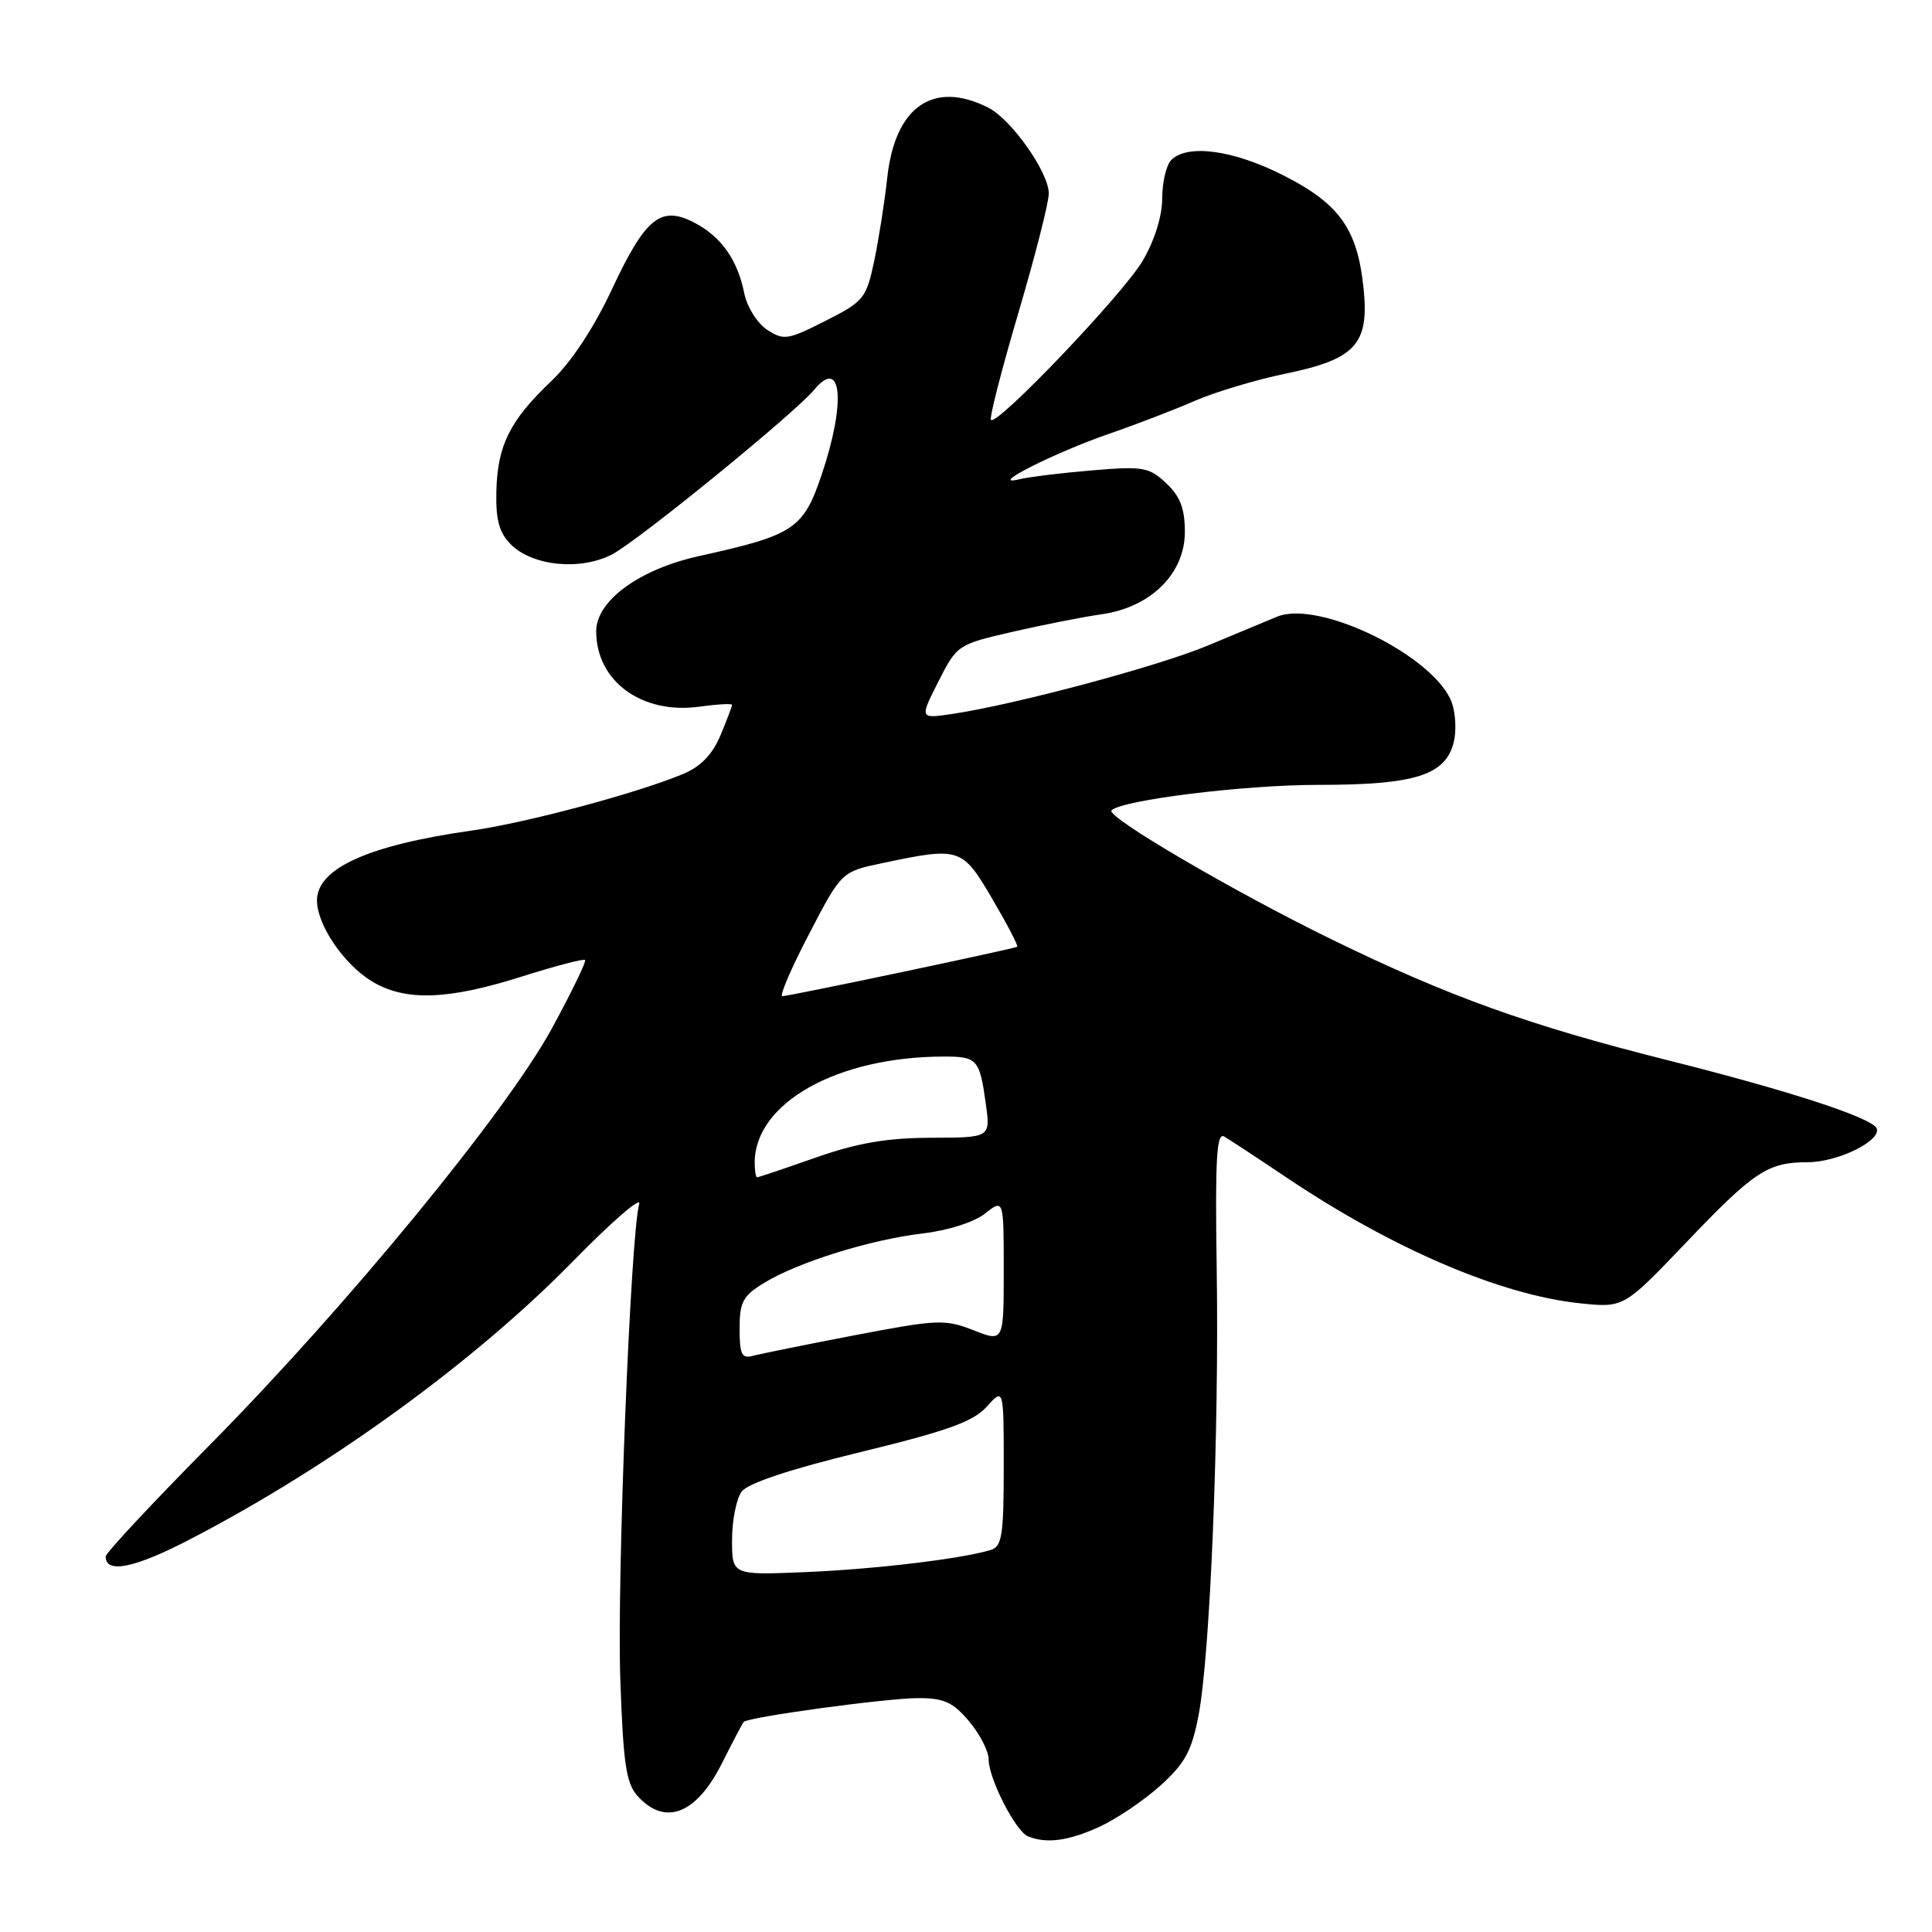 <?xml version="1.0" encoding="UTF-8" standalone="no"?>
<!DOCTYPE svg PUBLIC "-//W3C//DTD SVG 1.1//EN" "http://www.w3.org/Graphics/SVG/1.1/DTD/svg11.dtd" >
<svg xmlns="http://www.w3.org/2000/svg" xmlns:xlink="http://www.w3.org/1999/xlink" version="1.1" viewBox="0 0 256 256">
 <g >
 <path fill="currentColor"
d=" M 145.64 242.08 C 147.91 241.04 151.56 238.58 153.75 236.61 C 157.03 233.64 157.91 232.02 158.82 227.26 C 160.36 219.15 161.55 189.83 161.22 168.17 C 161.00 153.50 161.20 150.00 162.22 150.60 C 162.92 151.01 166.76 153.53 170.73 156.20 C 184.68 165.53 198.84 171.58 209.33 172.69 C 215.15 173.30 215.15 173.30 223.33 164.74 C 232.42 155.20 234.24 154.00 239.53 154.00 C 243.47 154.00 249.23 151.20 248.68 149.55 C 248.22 148.16 237.14 144.54 220.88 140.46 C 202.55 135.85 191.97 132.05 176.50 124.50 C 163.50 118.16 146.48 108.19 147.28 107.38 C 148.66 106.00 164.86 104.00 174.64 104.00 C 187.51 104.00 191.53 102.74 192.63 98.34 C 192.99 96.90 192.88 94.56 192.39 93.15 C 190.22 87.01 174.80 79.40 169.20 81.72 C 167.71 82.33 163.58 84.06 160.01 85.55 C 153.52 88.27 134.59 93.34 126.25 94.59 C 121.84 95.25 121.84 95.25 124.33 90.33 C 126.80 85.46 126.90 85.39 134.16 83.72 C 138.20 82.79 143.53 81.74 146.00 81.39 C 152.50 80.46 157.00 76.00 157.00 70.48 C 157.00 67.38 156.38 65.77 154.53 64.03 C 152.26 61.90 151.46 61.76 144.78 62.32 C 140.78 62.65 136.38 63.19 135.00 63.52 C 130.75 64.52 139.77 59.96 146.96 57.48 C 150.56 56.24 155.68 54.27 158.35 53.10 C 161.02 51.94 166.42 50.32 170.35 49.51 C 179.63 47.59 181.44 45.61 180.68 38.21 C 179.87 30.36 177.51 27.02 170.08 23.25 C 163.46 19.88 157.36 19.04 155.20 21.20 C 154.54 21.86 154.00 24.14 154.00 26.27 C 154.00 28.63 152.99 31.87 151.41 34.56 C 148.85 38.93 132.13 56.46 131.31 55.64 C 131.07 55.40 132.71 49.02 134.94 41.46 C 137.17 33.90 138.99 26.76 138.97 25.60 C 138.92 22.77 134.00 15.81 130.96 14.27 C 123.69 10.59 118.61 14.10 117.57 23.50 C 117.21 26.80 116.42 31.82 115.82 34.66 C 114.78 39.54 114.44 39.96 109.37 42.52 C 104.38 45.05 103.84 45.13 101.64 43.69 C 100.33 42.82 98.99 40.68 98.62 38.87 C 97.73 34.41 95.55 31.34 91.98 29.49 C 87.55 27.20 85.53 28.84 81.10 38.30 C 78.68 43.47 75.70 47.98 73.05 50.50 C 67.56 55.71 65.91 59.02 65.77 65.11 C 65.68 68.89 66.15 70.59 67.68 72.13 C 70.57 75.01 76.86 75.64 81.09 73.47 C 84.48 71.72 105.27 54.79 107.88 51.65 C 111.56 47.20 112.11 53.34 108.87 62.91 C 106.45 70.09 105.21 70.91 92.68 73.67 C 84.72 75.42 79.00 79.59 79.00 83.65 C 79.00 90.26 85.04 94.68 92.65 93.64 C 95.04 93.31 97.00 93.20 97.00 93.40 C 97.00 93.59 96.31 95.42 95.46 97.45 C 94.40 99.97 92.85 101.58 90.53 102.55 C 84.45 105.09 69.81 109.01 62.58 110.04 C 48.81 111.99 42.00 115.06 42.00 119.32 C 42.01 122.54 45.53 127.74 49.24 130.01 C 53.64 132.69 59.23 132.53 69.04 129.43 C 73.52 128.01 77.34 127.01 77.53 127.20 C 77.72 127.39 75.75 131.45 73.15 136.23 C 67.11 147.33 45.97 173.07 27.80 191.46 C 20.21 199.13 14.00 205.79 14.00 206.24 C 14.00 208.57 17.84 207.79 25.25 203.93 C 43.78 194.31 62.90 180.42 75.89 167.16 C 81.05 161.88 85.01 158.45 84.70 159.53 C 83.56 163.43 81.74 209.10 82.19 222.38 C 82.58 233.71 82.96 236.29 84.48 237.98 C 88.13 242.01 92.27 240.40 95.67 233.63 C 97.08 230.81 98.38 228.35 98.55 228.16 C 99.12 227.52 117.48 225.01 121.66 225.01 C 125.08 225.00 126.28 225.55 128.41 228.08 C 129.83 229.77 131.00 232.04 131.00 233.12 C 131.00 235.67 134.58 242.67 136.22 243.33 C 138.69 244.32 141.54 243.94 145.64 242.08 Z  M 97.00 204.05 C 97.00 201.48 97.57 198.61 98.26 197.66 C 99.08 196.54 104.57 194.71 114.01 192.41 C 125.56 189.60 128.96 188.38 130.75 186.39 C 133.00 183.89 133.00 183.89 133.00 194.38 C 133.00 203.50 132.77 204.93 131.25 205.39 C 127.30 206.57 115.91 207.93 106.75 208.31 C 97.00 208.72 97.00 208.72 97.00 204.05 Z  M 98.00 176.05 C 98.00 172.52 98.44 171.70 101.25 169.99 C 105.75 167.24 115.39 164.24 122.26 163.44 C 125.60 163.05 129.08 161.94 130.51 160.81 C 133.00 158.85 133.00 158.85 133.00 168.35 C 133.00 177.84 133.00 177.84 128.98 176.26 C 125.22 174.78 124.21 174.83 113.23 176.93 C 106.78 178.17 100.71 179.40 99.75 179.66 C 98.29 180.06 98.00 179.45 98.00 176.05 Z  M 100.00 154.07 C 100.00 146.14 110.96 140.00 125.11 140.00 C 129.50 140.00 129.81 140.36 130.63 146.29 C 131.24 150.74 131.24 150.74 123.37 150.76 C 117.50 150.78 113.61 151.45 108.07 153.39 C 103.99 154.83 100.50 156.00 100.32 156.00 C 100.15 156.00 100.00 155.13 100.00 154.07 Z  M 107.21 123.75 C 111.50 115.50 111.50 115.50 117.00 114.35 C 127.21 112.20 127.49 112.30 131.49 119.12 C 133.47 122.49 134.95 125.34 134.79 125.45 C 134.38 125.72 104.57 132.00 103.66 132.00 C 103.25 132.00 104.84 128.29 107.21 123.75 Z "/>
</g>
</svg>